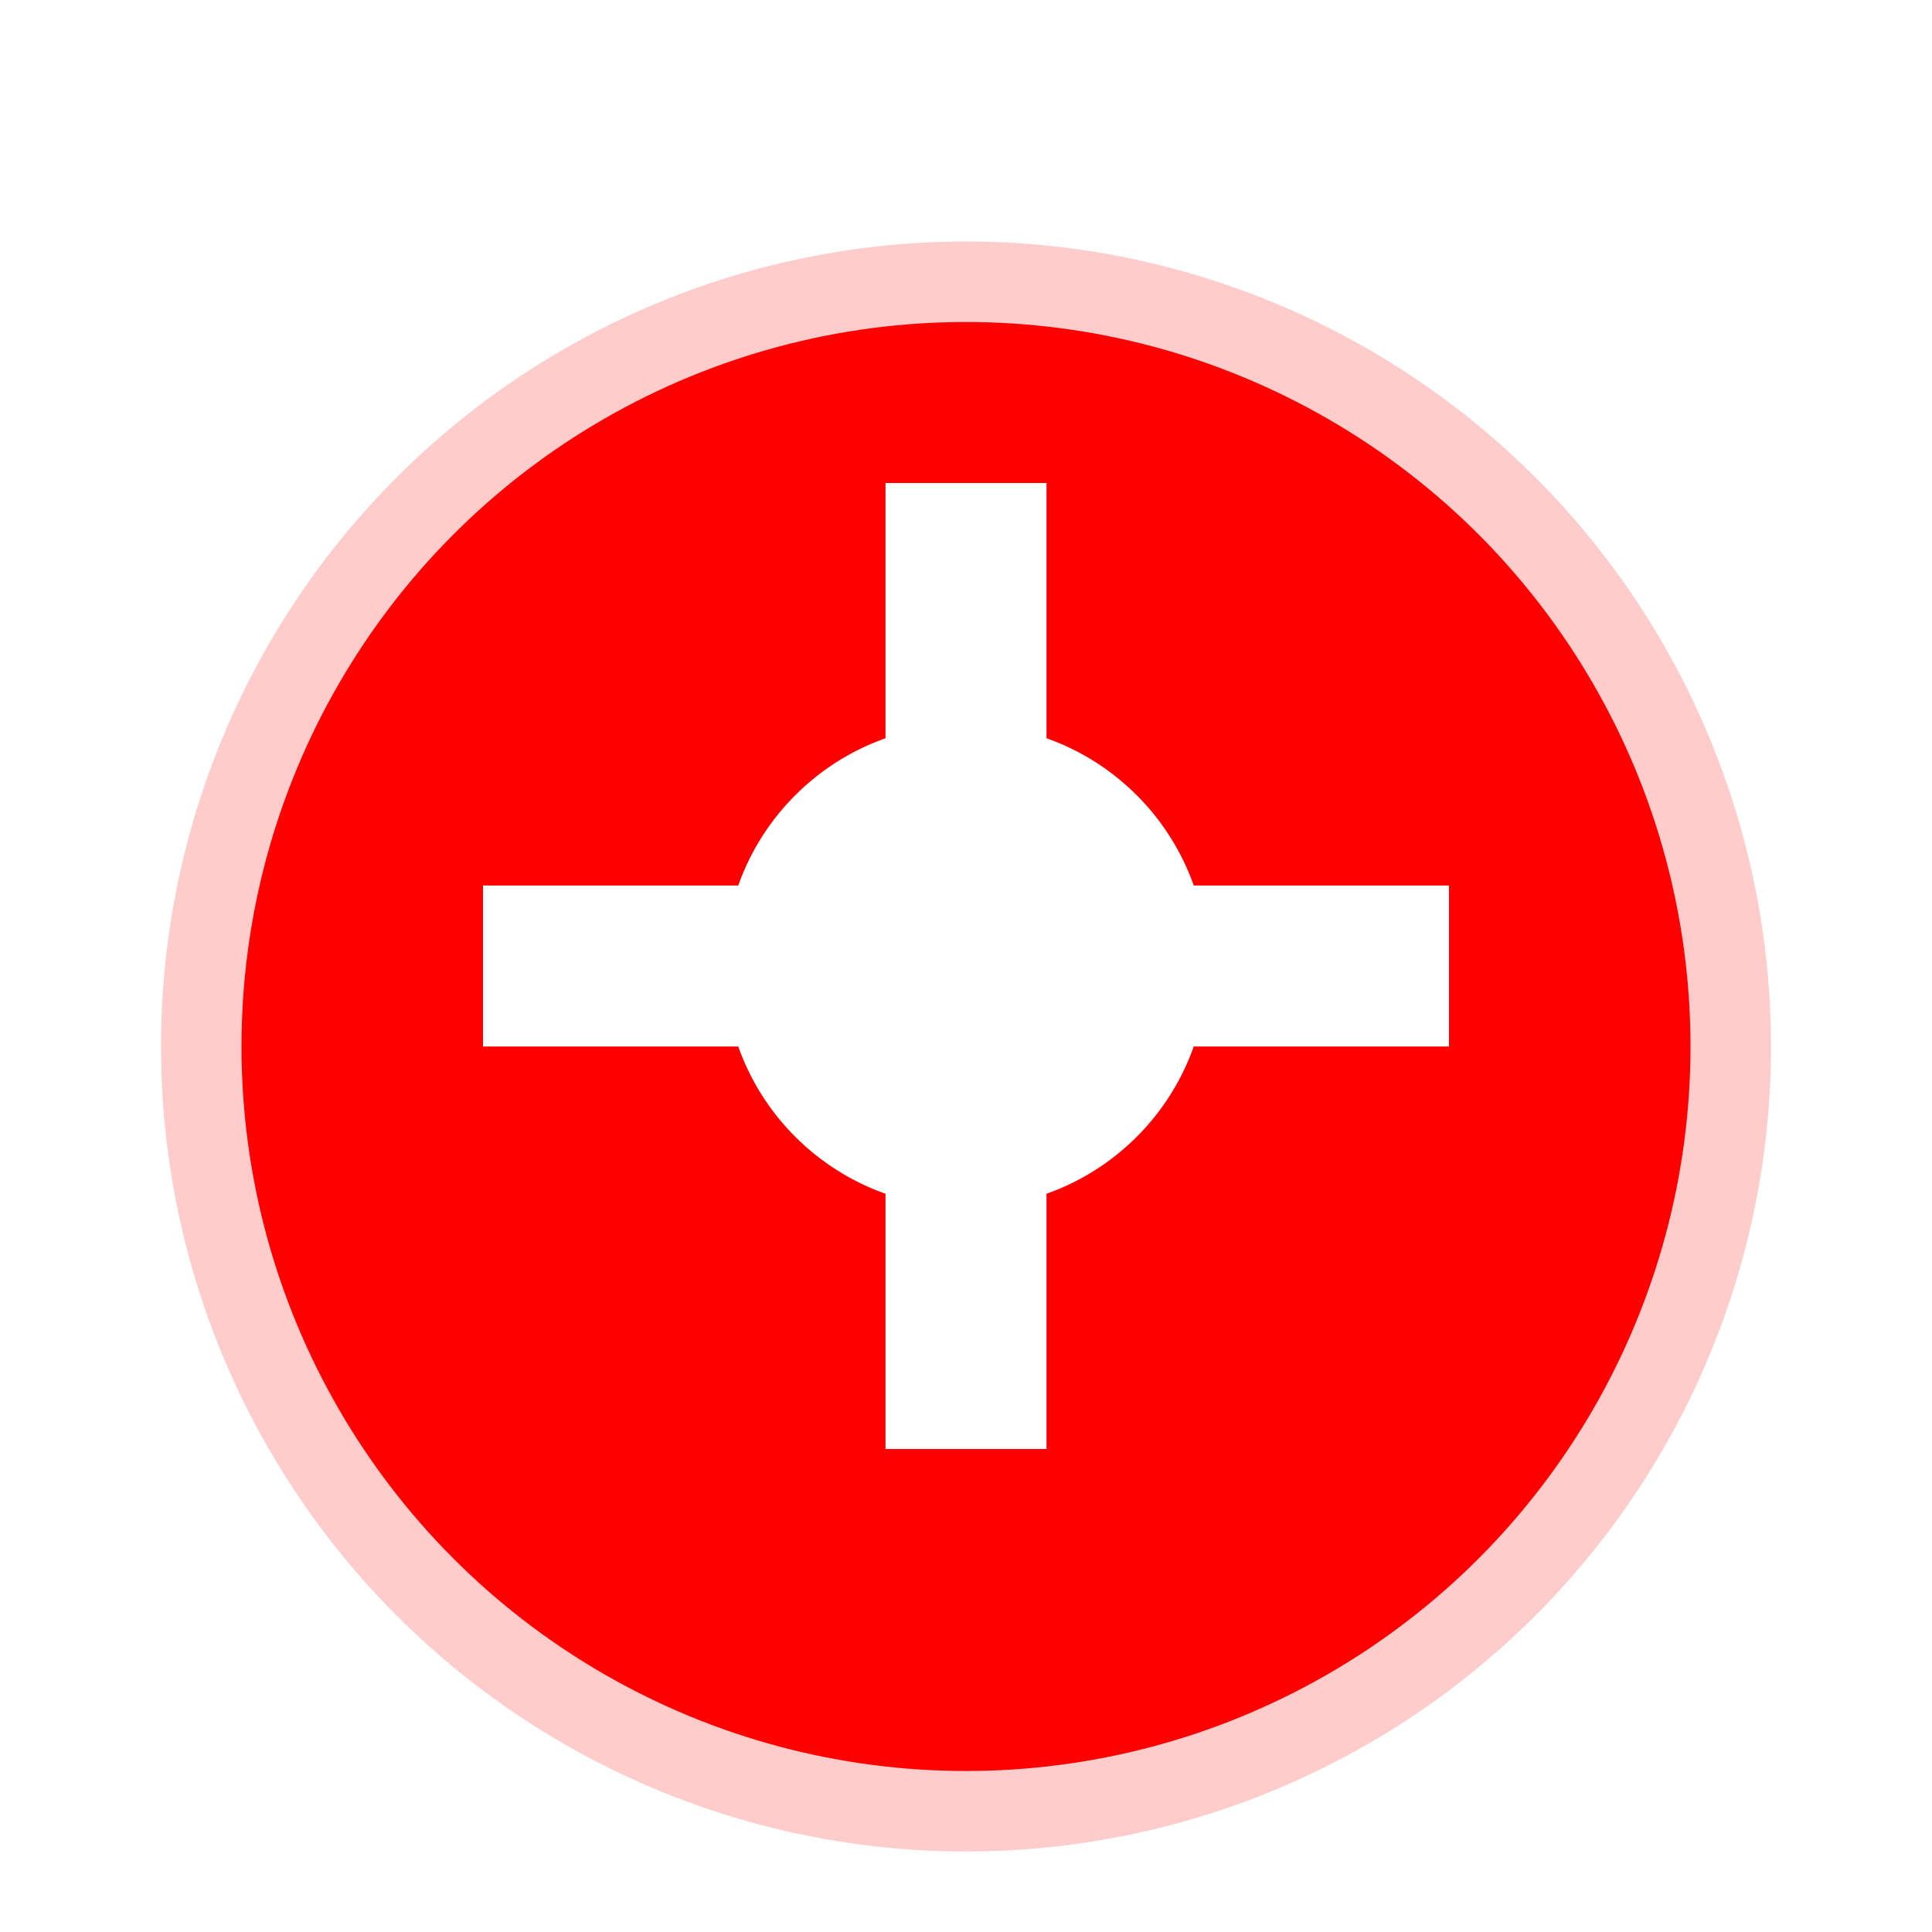 <?xml version="1.0" encoding="UTF-8"?>
<svg width="24" height="24" viewBox="0 0 24 24" role="img" aria-label="Target location marker" xmlns="http://www.w3.org/2000/svg">
    <!-- Drop shadow filter -->
    <defs>
        <filter id="dropShadow" x="-20%" y="-20%" width="140%" height="140%">
            <feGaussianBlur in="SourceAlpha" stdDeviation="1"/>
            <feOffset dx="0" dy="1"/>
            <feComponentTransfer>
                <feFuncA type="linear" slope="0.2"/>
            </feComponentTransfer>
            <feMerge>
                <feMergeNode/>
                <feMergeNode in="SourceGraphic"/>
            </feMerge>
        </filter>
    </defs>

    <!-- Outer ring with white outline -->
    <circle 
        cx="12" 
        cy="12" 
        r="10"
        fill="#FF0000"
        stroke="rgba(255, 255, 255, 0.8)"
        stroke-width="2"
        filter="url(#dropShadow)"
    />

    <!-- Inner crosshair -->
    <g stroke="#FFFFFF" stroke-width="2">
        <!-- Vertical line -->
        <line x1="12" y1="6" x2="12" y2="18"/>
        <!-- Horizontal line -->
        <line x1="6" y1="12" x2="18" y2="12"/>
    </g>

    <!-- Center dot -->
    <circle 
        cx="12" 
        cy="12" 
        r="3"
        fill="#FFFFFF"
    />

    <!-- Invisible touch target for mobile (helps with accessibility) -->
    <rect 
        x="0" 
        y="0" 
        width="24" 
        height="24" 
        fill="transparent"
        aria-hidden="true"
    />
</svg>